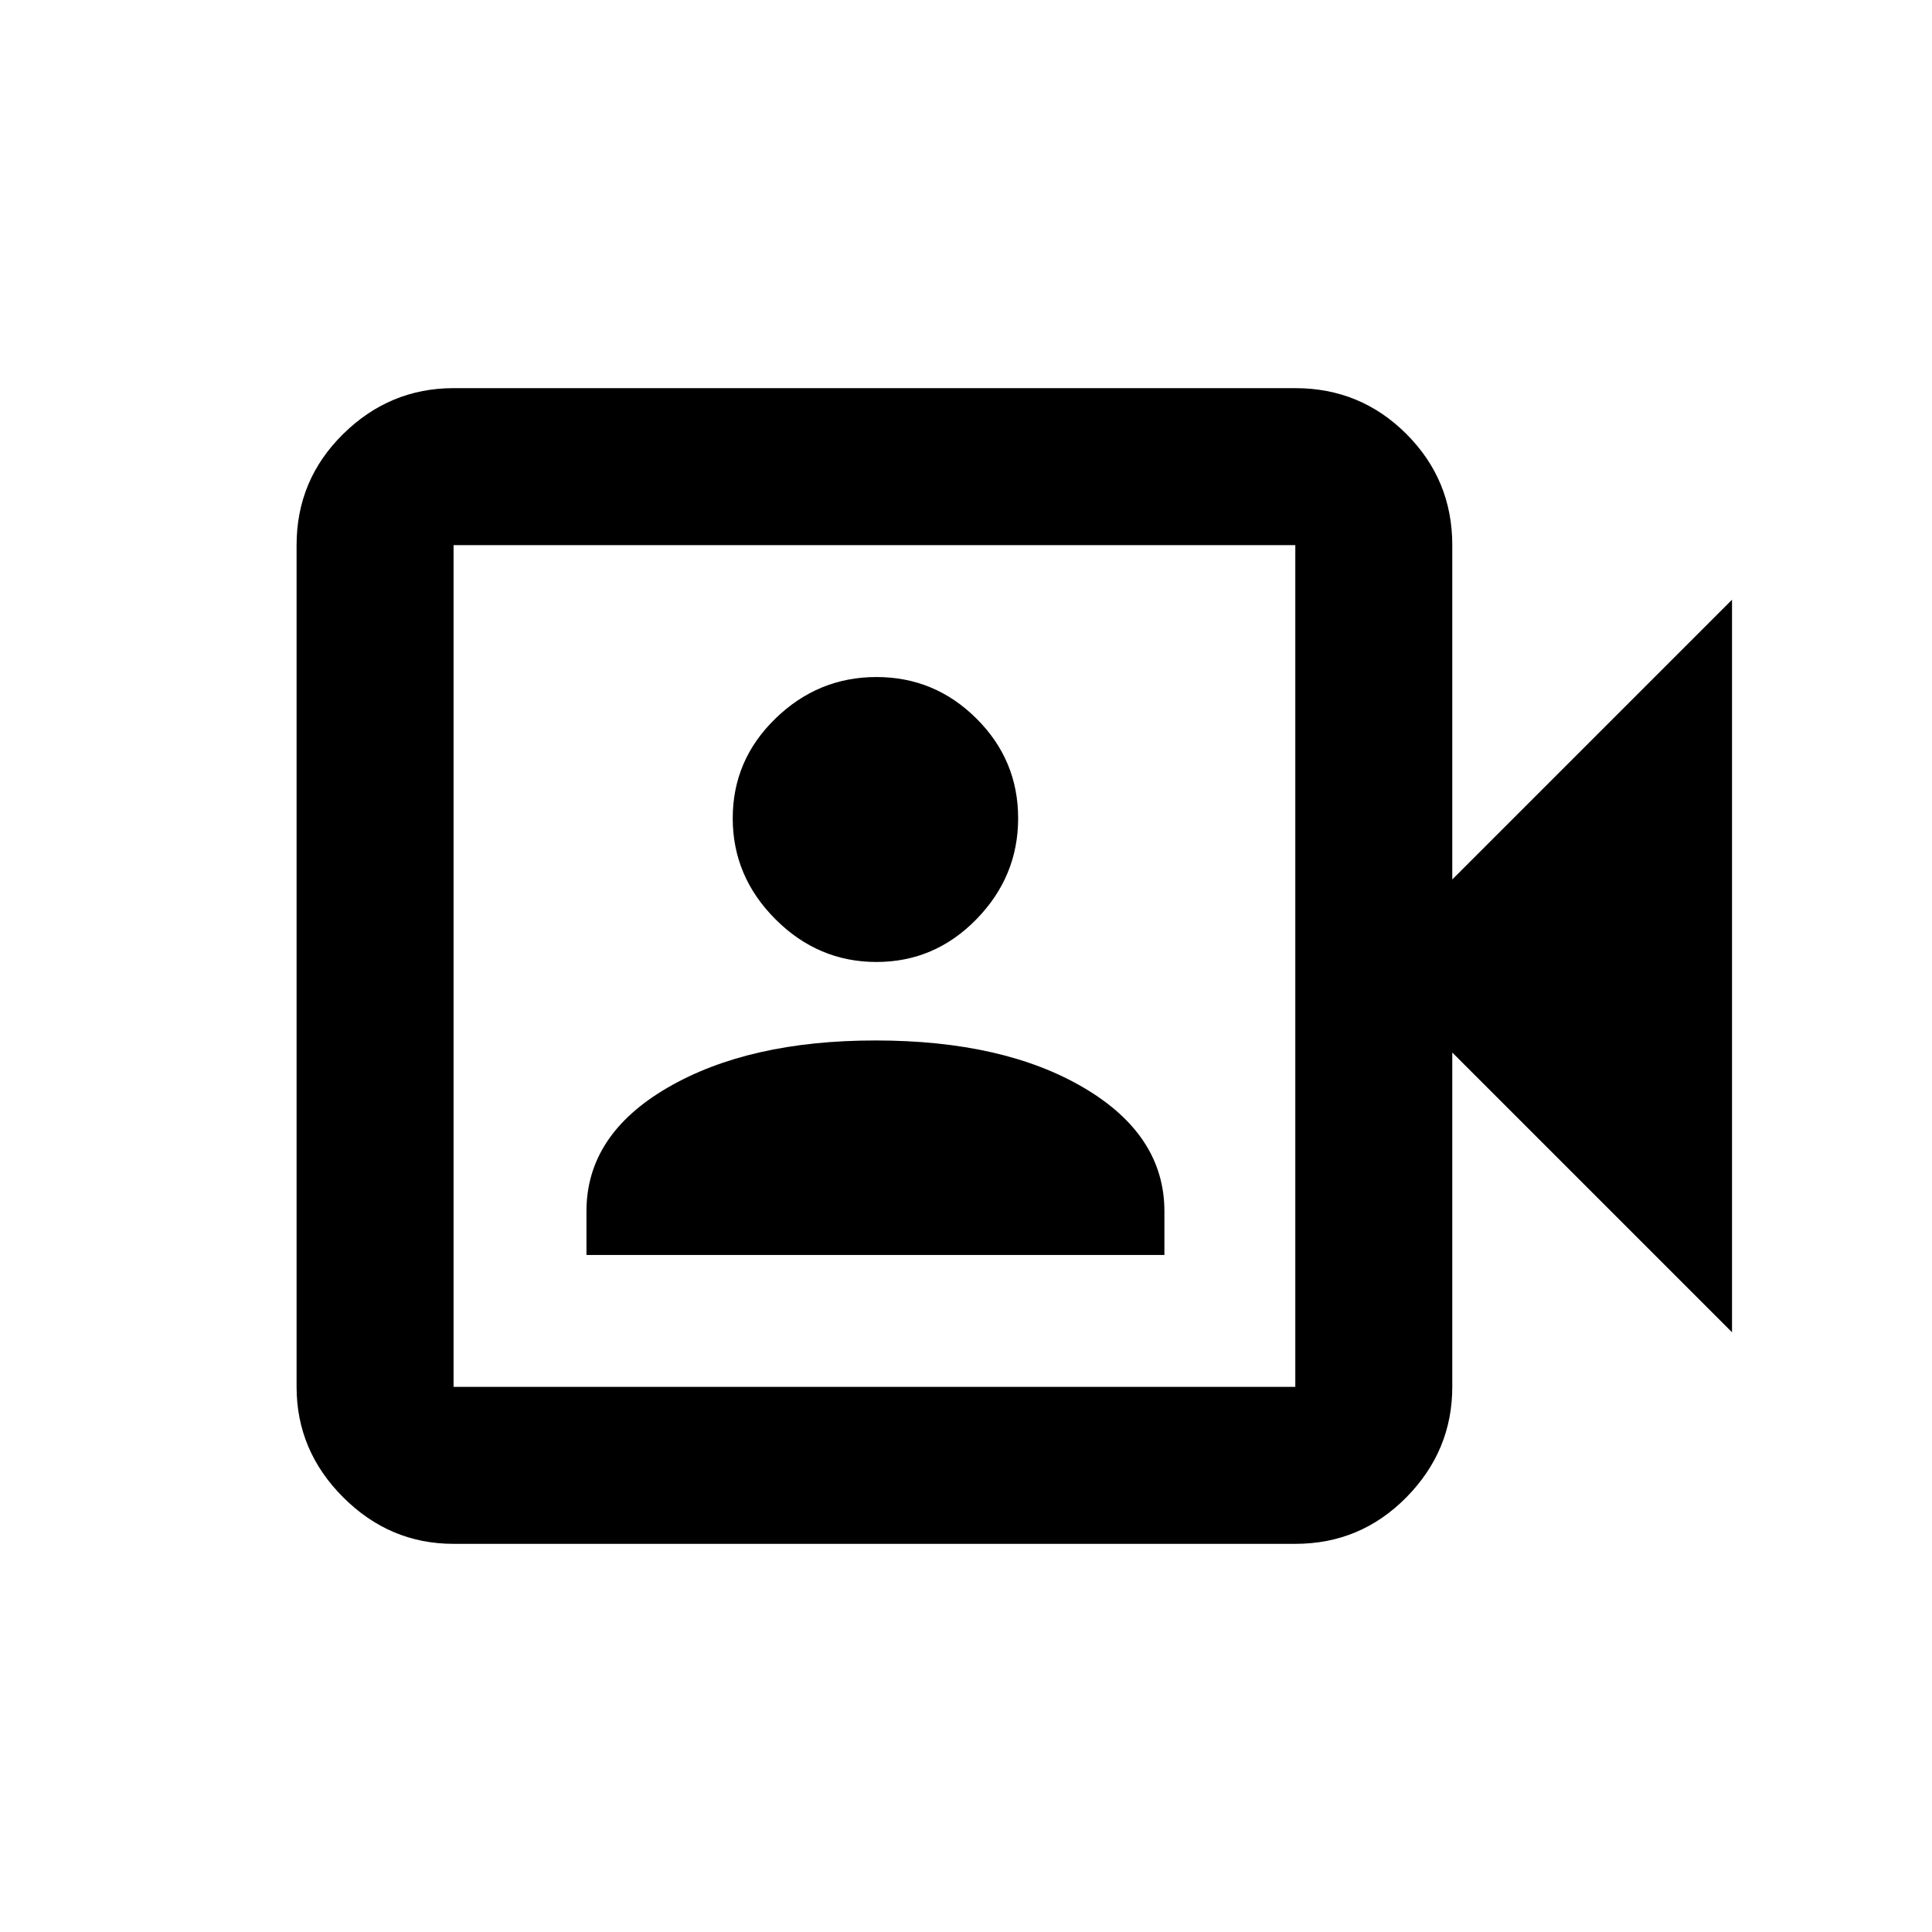 <svg xmlns="http://www.w3.org/2000/svg" height="20" viewBox="0 -960 960 960" width="20"><path d="M291.41-336.41h287.18v-21.68q0-37.78-39.93-61.34Q498.73-443 435-443q-62.93 0-103.26 23.44-40.33 23.44-40.33 61.39v21.76ZM435.5-482q28.95 0 49.68-21.23t20.73-50.18q0-28.95-20.73-49.56-20.73-20.62-49.68-20.62-28.96 0-50.18 20.62-21.23 20.61-21.23 49.56 0 28.95 21.23 50.18Q406.54-482 435.5-482ZM225.37-192.87q-31.72 0-54.86-23.14t-23.14-54.86v-418.26q0-32.42 23.14-55.21t54.86-22.79h418.26q32.42 0 55.21 22.79t22.79 55.21V-523l139-139v364l-139-139v166.13q0 31.72-22.79 54.86t-55.21 23.14H225.37Zm0-78h418.26v-418.26H225.37v418.26Zm0 0v-418.26 418.26Z"/></svg>